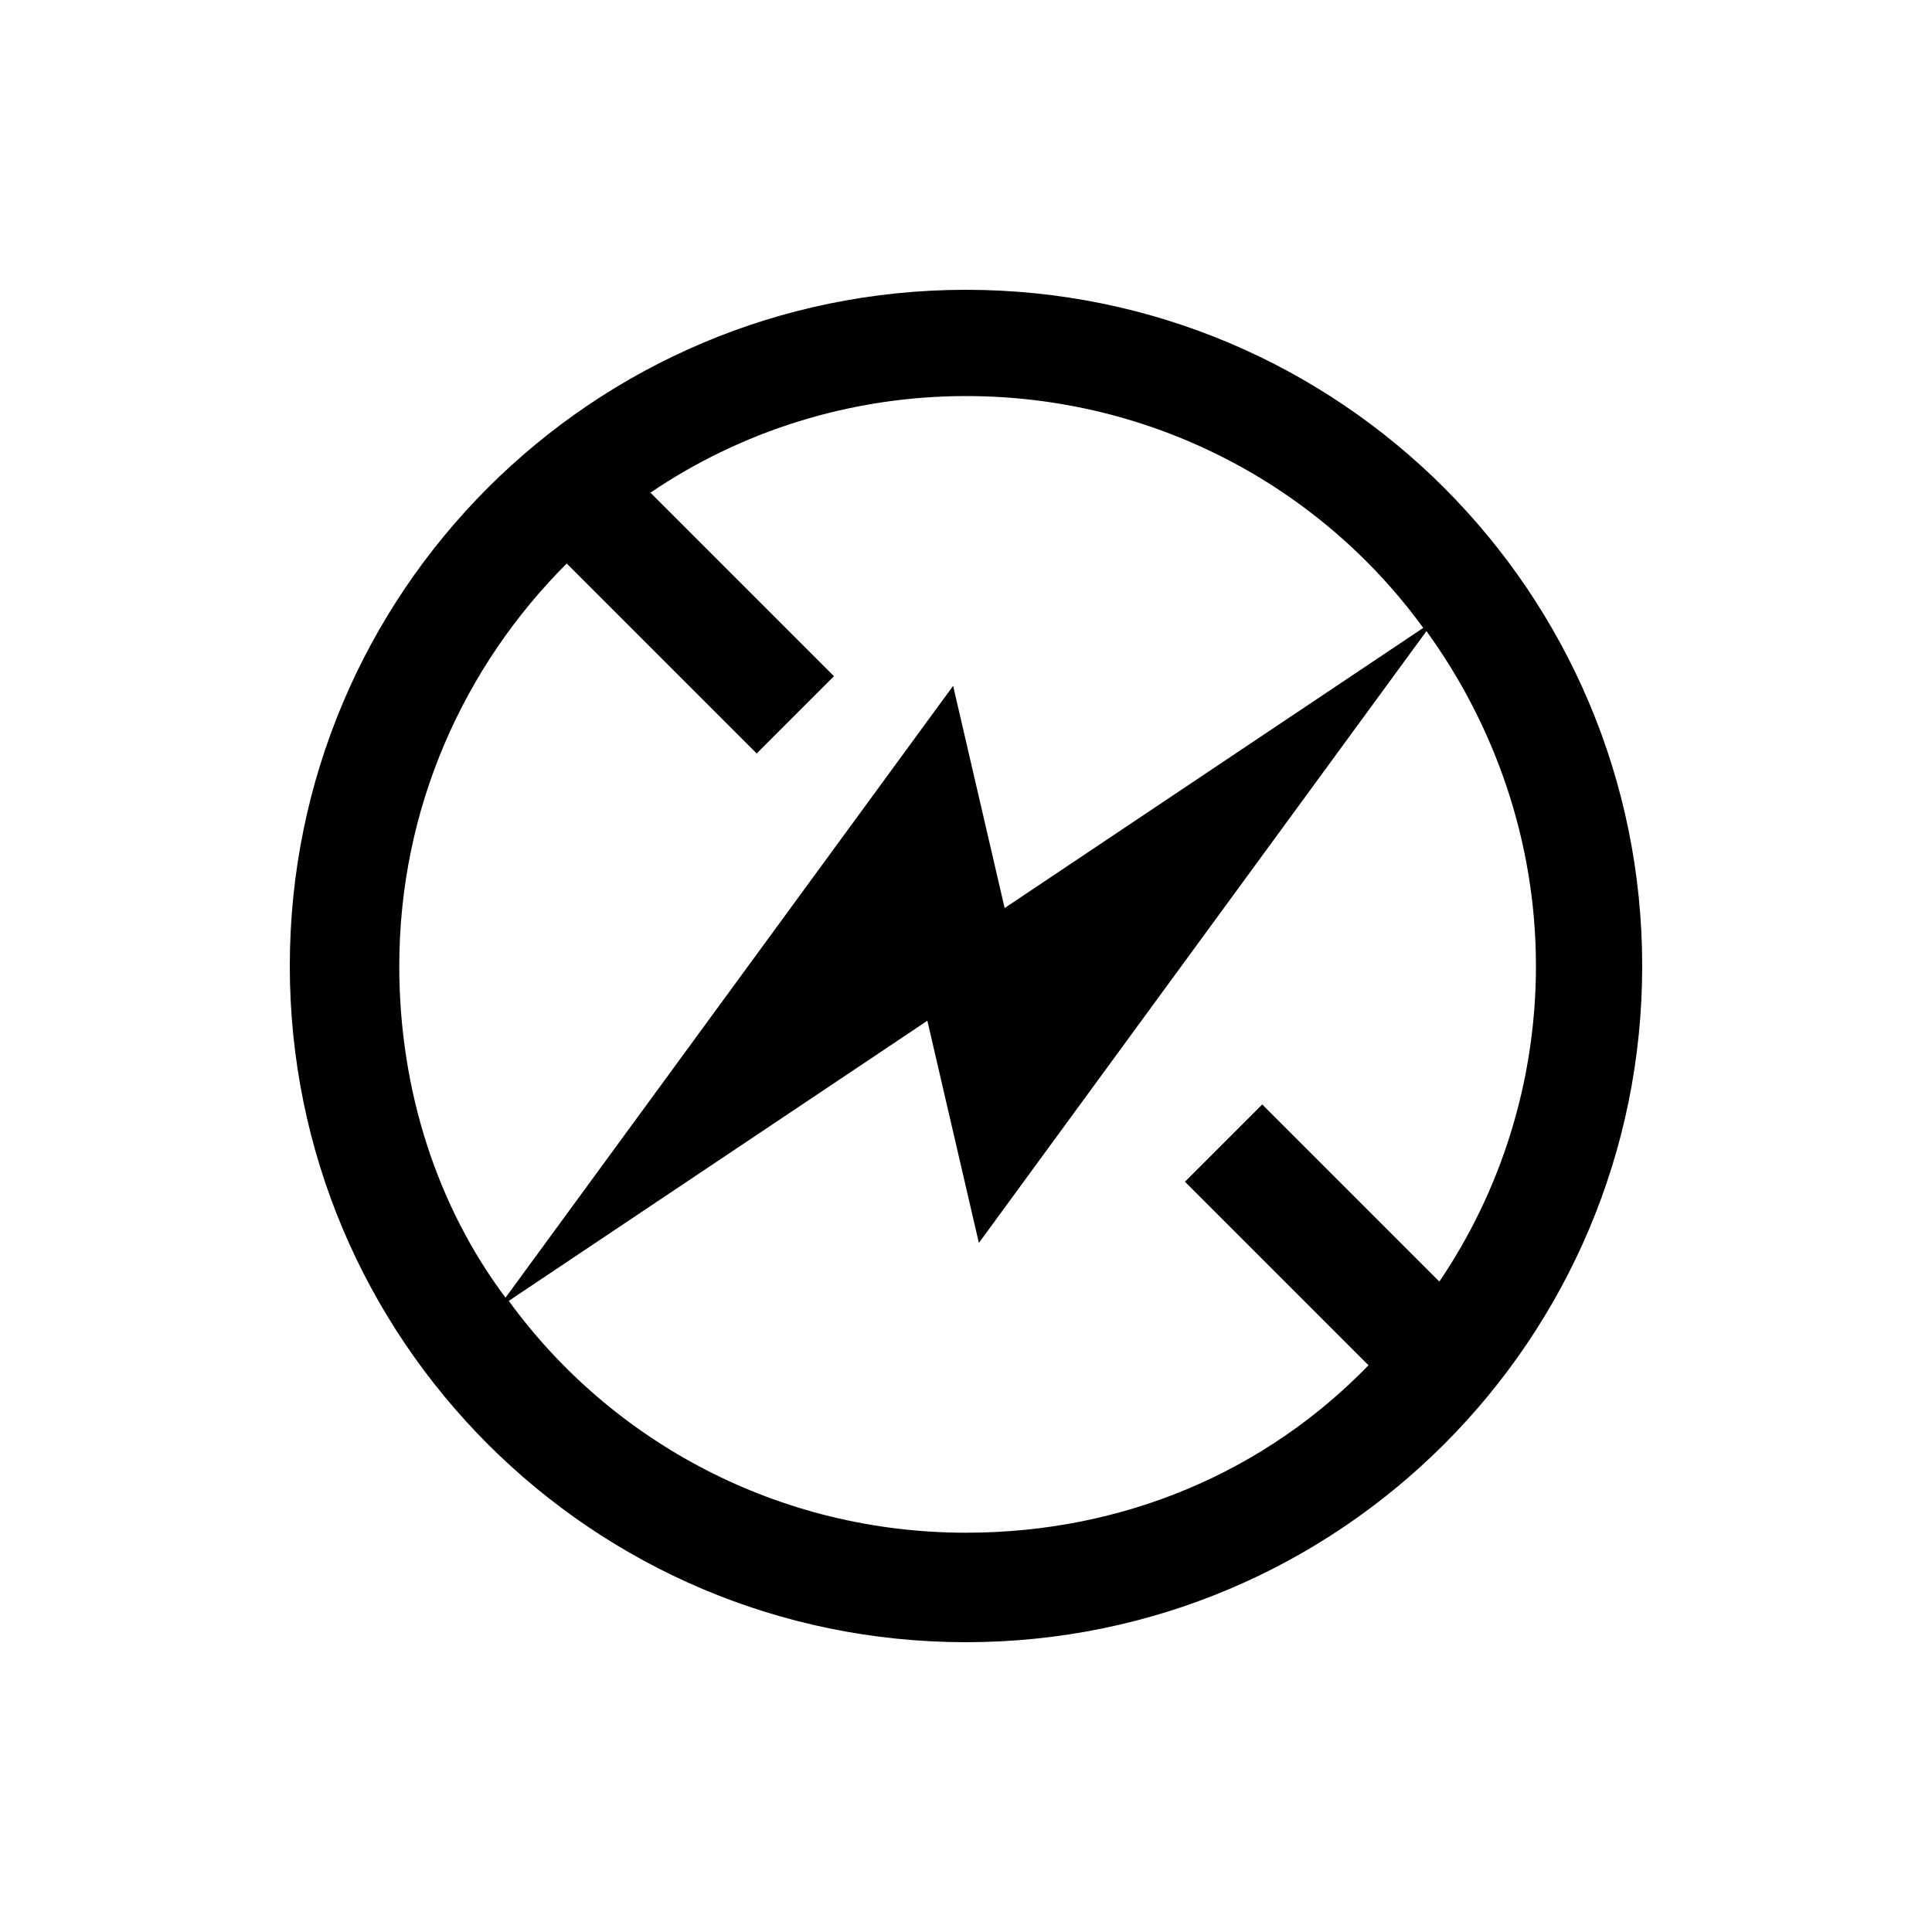 <svg viewBox="0 0 60 60"><path d="M30 9C18.4 9 9 18.4 9 30s9.4 21 21 21 21-9.4 21-21S41.6 9 30 9zM12.4 30c0-4.9 2-9.3 5.2-12.5l5.9 5.9 2.4-2.4-5.7-5.7c2.8-1.9 6.2-3 9.8-3 5.8 0 11 2.8 14.2 7.2l-13 8.7-1.6-6.9-13.9 19c-2.1-2.8-3.3-6.4-3.3-10.3zM30 47.6c-5.8 0-11-2.8-14.2-7.2l13-8.7 1.6 6.9 13.9-19c2.1 2.9 3.4 6.5 3.4 10.4 0 3.6-1.1 7-3 9.8l-5.5-5.5-2.4 2.4 5.7 5.7c-3.2 3.3-7.6 5.2-12.5 5.2z"/></svg>